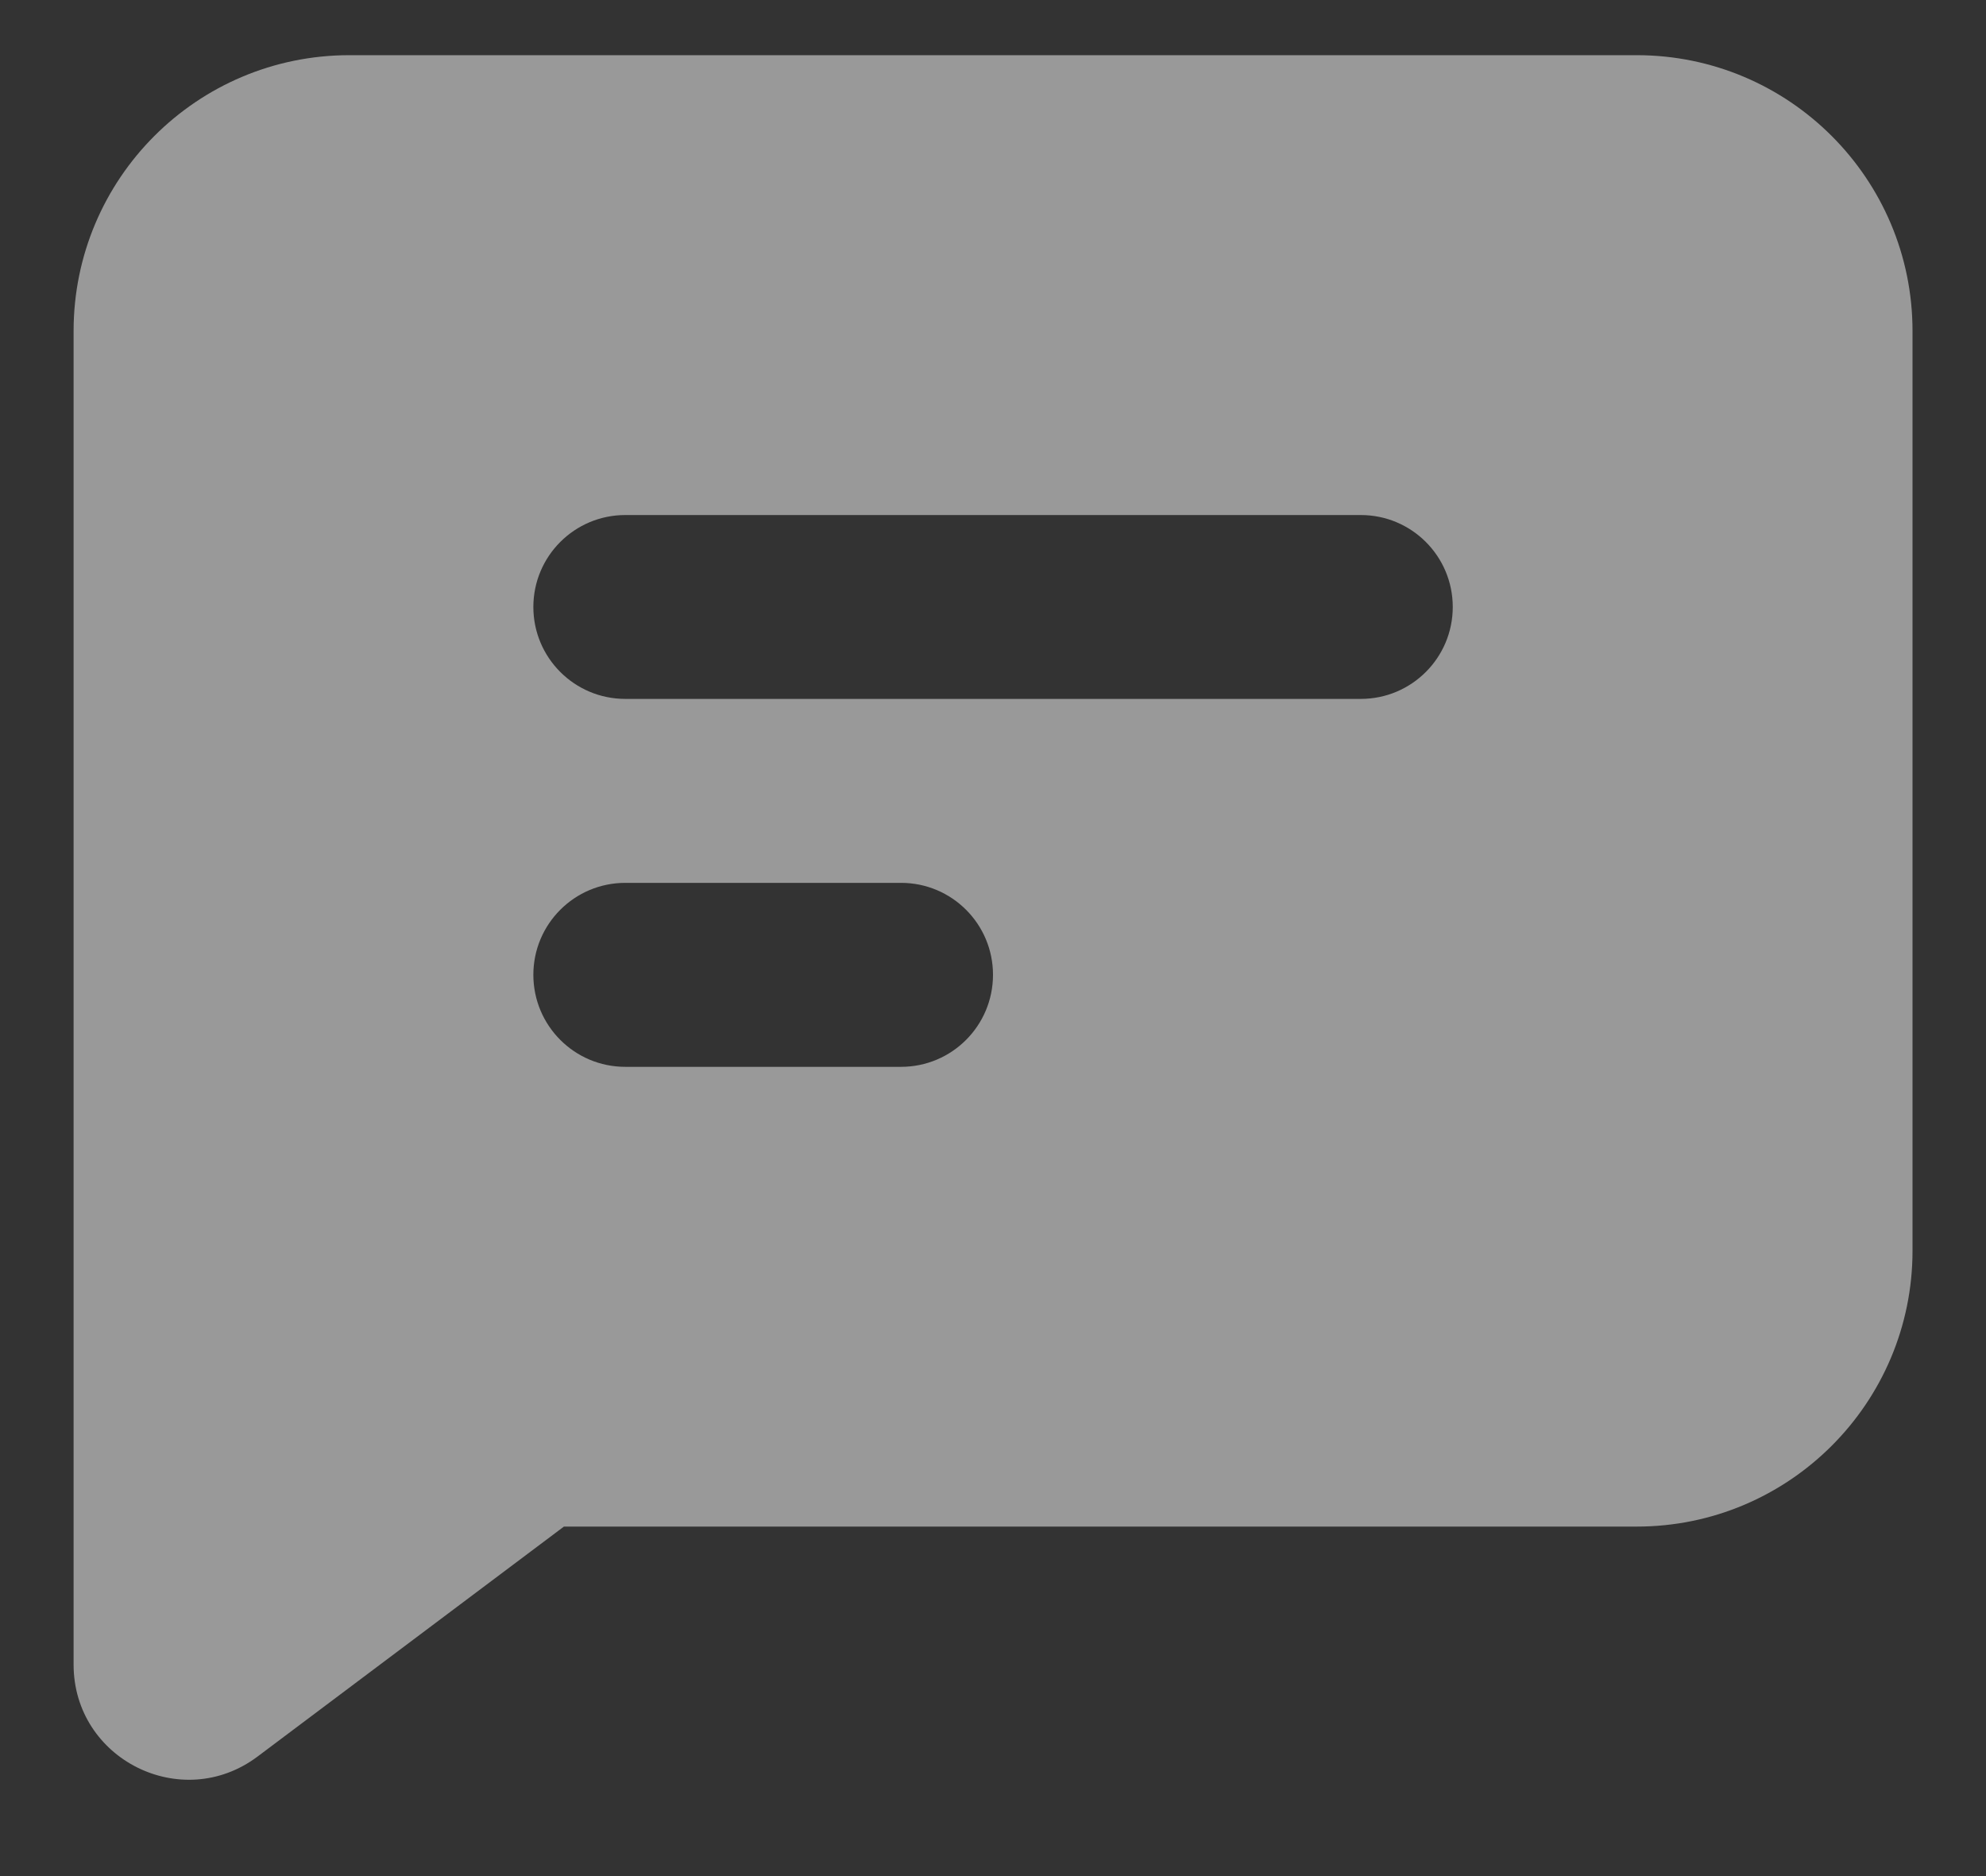 <svg width="18" height="17" viewBox="0 0 18 17" fill="none" xmlns="http://www.w3.org/2000/svg">
<rect x="0" y="0" width="18" height="17" fill="#333333" stroke="none"/>
<path fill-rule="evenodd" clip-rule="evenodd" d="M0.667 3C0.667 1.619 1.786 0.5 3.167 0.5H14.834C16.214 0.5 17.334 1.619 17.334 3V11.333C17.334 12.714 16.214 13.833 14.834 13.833H5.111L2.334 15.917C1.647 16.432 0.667 15.942 0.667 15.083V3ZM4.834 5.5C4.834 5.04 5.207 4.667 5.667 4.667H12.334C12.794 4.667 13.167 5.04 13.167 5.5C13.167 5.96 12.794 6.333 12.334 6.333H5.667C5.207 6.333 4.834 5.96 4.834 5.5ZM5.667 8C5.207 8 4.834 8.373 4.834 8.833C4.834 9.294 5.207 9.667 5.667 9.667H8.167C8.627 9.667 9 9.294 9 8.833C9 8.373 8.627 8 8.167 8H5.667Z" fill="white" fill-opacity="0.5"/>
</svg>
